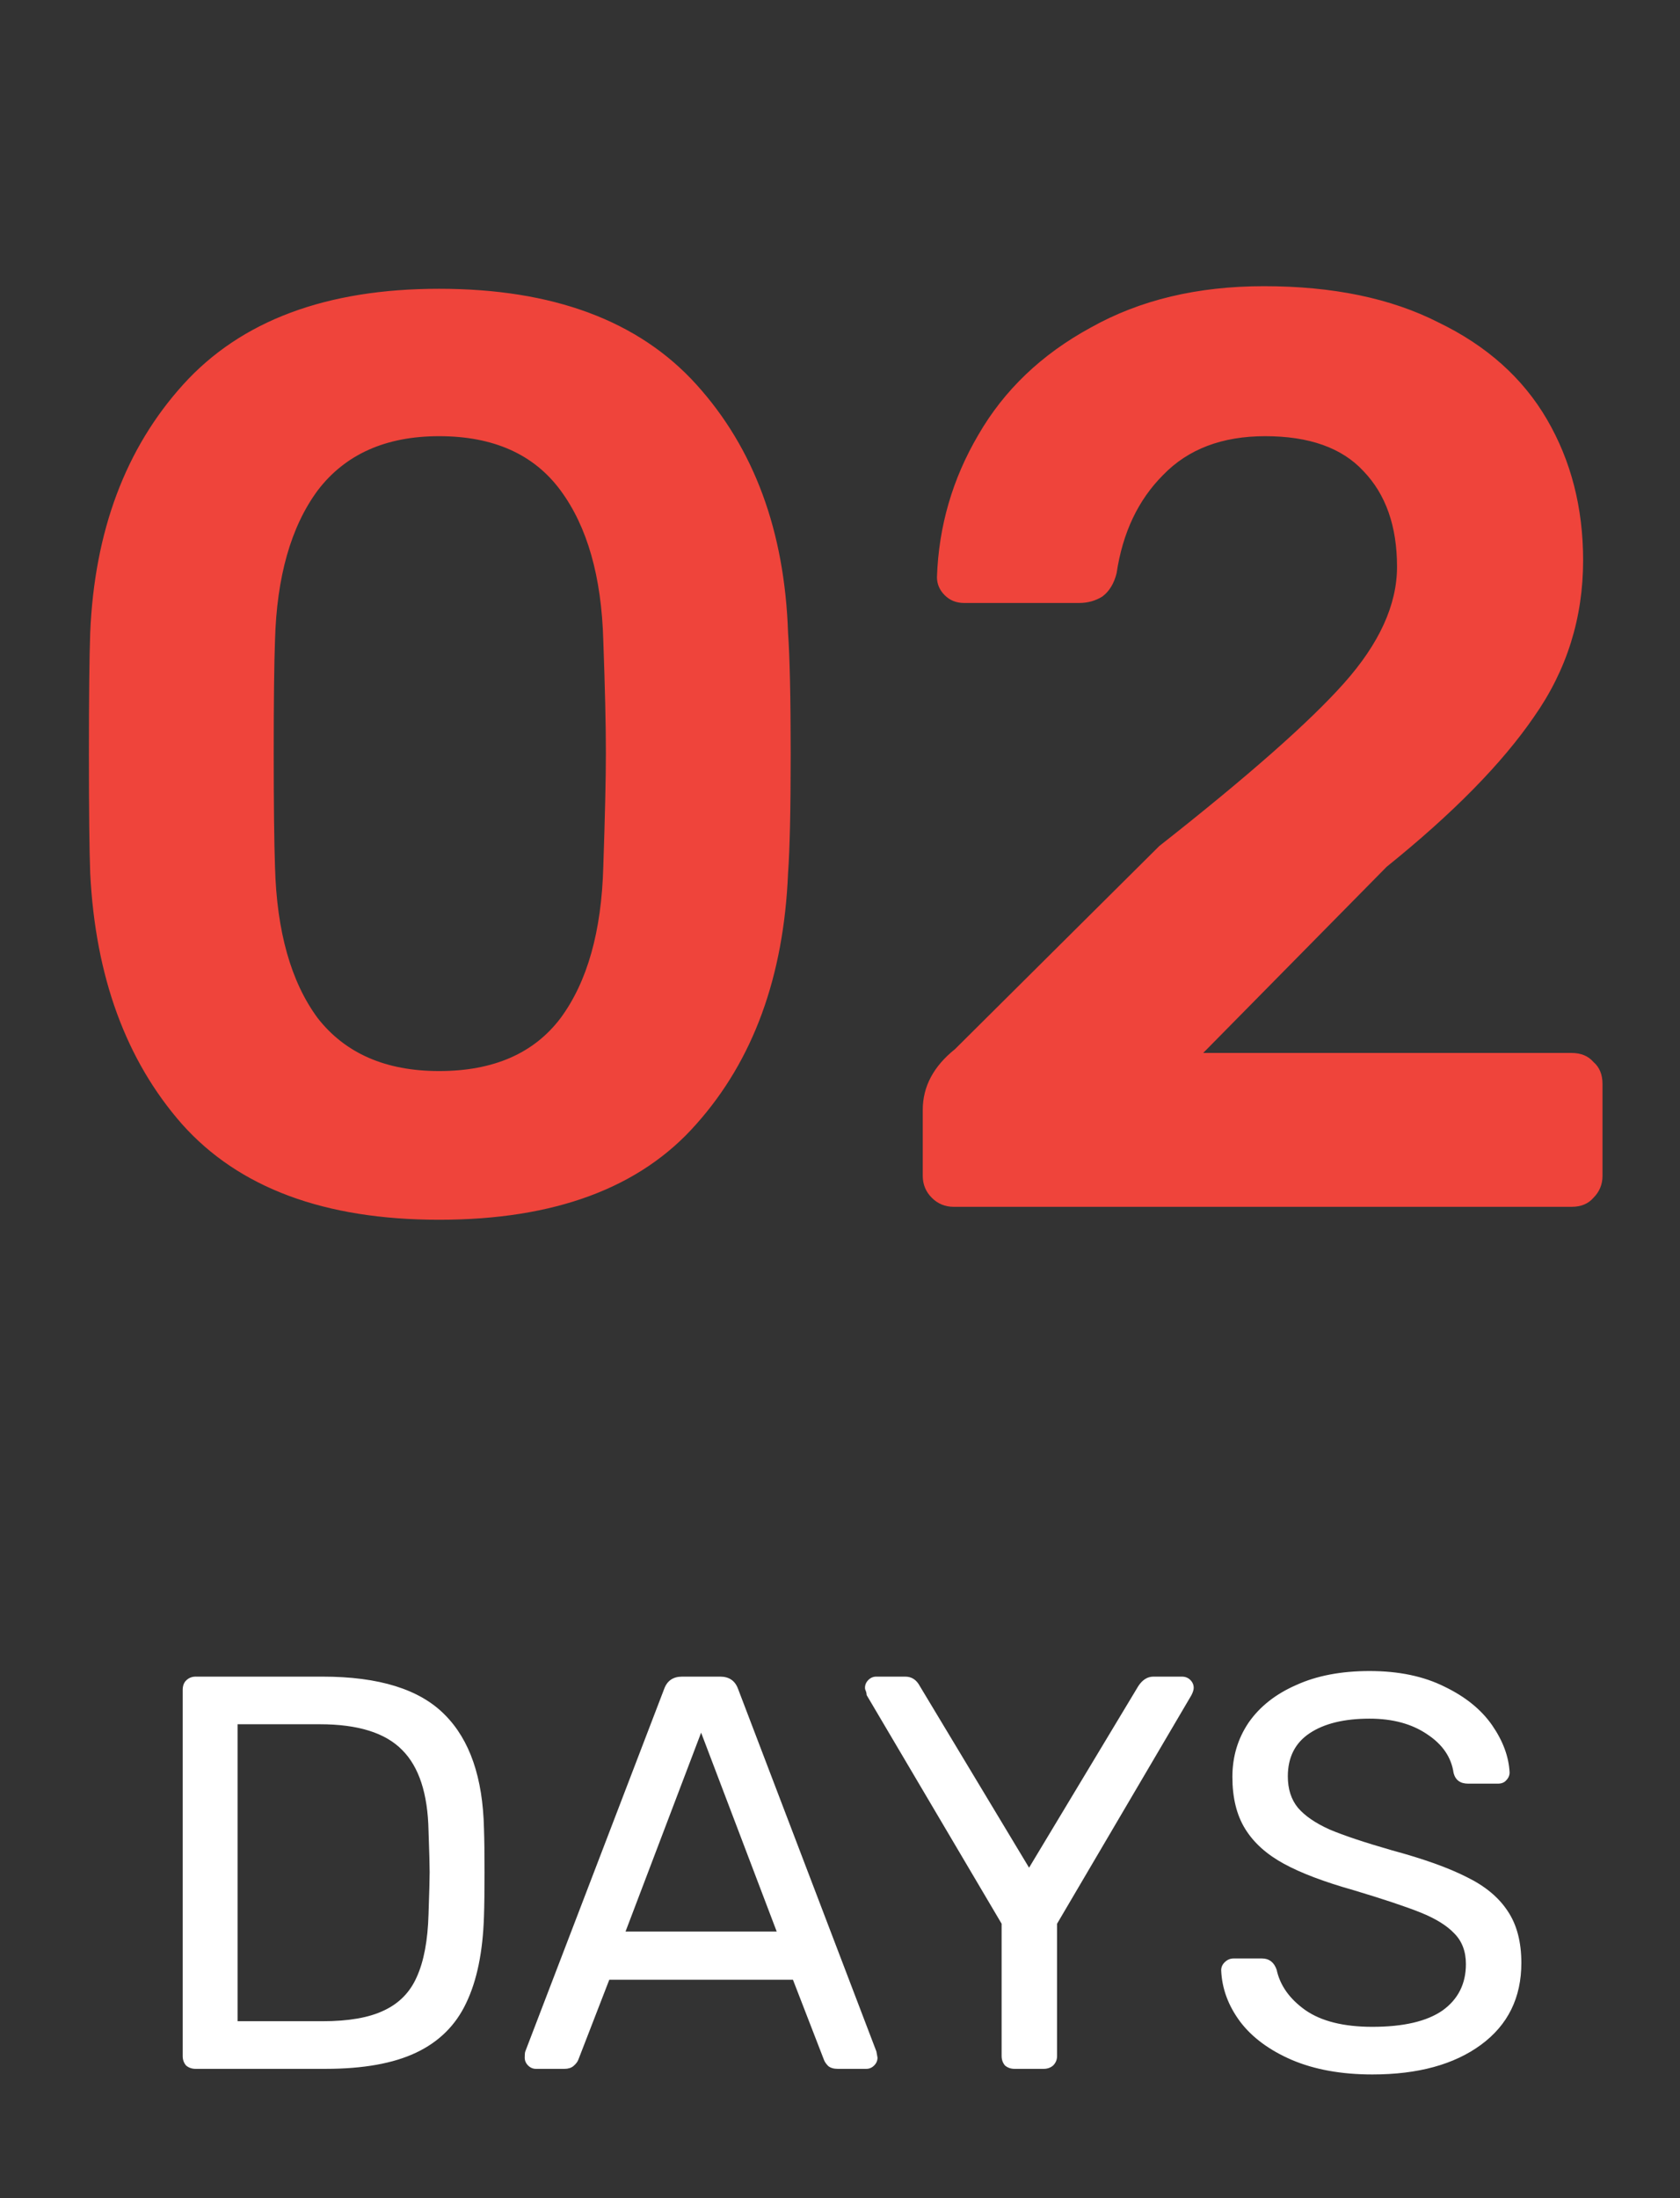 <svg width="39" height="51" viewBox="0 0 39 51" fill="none" xmlns="http://www.w3.org/2000/svg">
<rect x="0" y="0" width="39" height="51" fill="#333333" stroke="none"/>
<path d="M10.194 28.3C7.534 28.3 5.544 27.56 4.224 26.08C2.924 24.6 2.214 22.66 2.094 20.26C2.074 19.72 2.064 18.8 2.064 17.5C2.064 16.18 2.074 15.24 2.094 14.68C2.194 12.32 2.914 10.4 4.254 8.92C5.594 7.44 7.574 6.7 10.194 6.7C12.835 6.7 14.825 7.44 16.165 8.92C17.505 10.4 18.215 12.32 18.294 14.68C18.334 15.24 18.355 16.18 18.355 17.5C18.355 18.8 18.334 19.72 18.294 20.26C18.195 22.66 17.485 24.6 16.165 26.08C14.864 27.56 12.874 28.3 10.194 28.3ZM10.194 24.85C11.454 24.85 12.395 24.44 13.014 23.62C13.634 22.78 13.964 21.61 14.005 20.11C14.044 18.95 14.065 18.07 14.065 17.47C14.065 16.81 14.044 15.94 14.005 14.86C13.964 13.38 13.634 12.22 13.014 11.38C12.395 10.54 11.454 10.12 10.194 10.12C8.954 10.12 8.014 10.54 7.374 11.38C6.754 12.22 6.424 13.38 6.384 14.86C6.364 15.4 6.354 16.27 6.354 17.47C6.354 18.65 6.364 19.53 6.384 20.11C6.424 21.61 6.754 22.78 7.374 23.62C8.014 24.44 8.954 24.85 10.194 24.85ZM22.141 28C21.941 28 21.771 27.93 21.631 27.79C21.491 27.65 21.421 27.48 21.421 27.28V25.75C21.421 25.21 21.671 24.74 22.171 24.34L26.911 19.63C28.971 18.01 30.401 16.75 31.201 15.85C32.021 14.93 32.431 14.03 32.431 13.15C32.431 12.21 32.171 11.47 31.651 10.93C31.151 10.39 30.391 10.12 29.371 10.12C28.371 10.12 27.581 10.42 27.001 11.02C26.421 11.6 26.061 12.36 25.921 13.3C25.861 13.54 25.751 13.72 25.591 13.84C25.431 13.94 25.251 13.99 25.051 13.99H22.381C22.201 13.99 22.051 13.93 21.931 13.81C21.811 13.69 21.751 13.55 21.751 13.39C21.791 12.21 22.111 11.11 22.711 10.09C23.311 9.05 24.181 8.22 25.321 7.6C26.461 6.96 27.801 6.64 29.341 6.64C30.941 6.64 32.291 6.92 33.391 7.48C34.511 8.02 35.351 8.77 35.911 9.73C36.471 10.69 36.751 11.78 36.751 13C36.751 14.34 36.371 15.55 35.611 16.63C34.871 17.71 33.731 18.87 32.191 20.11L27.931 24.43H36.481C36.701 24.43 36.871 24.5 36.991 24.64C37.131 24.76 37.201 24.93 37.201 25.15V27.28C37.201 27.48 37.131 27.65 36.991 27.79C36.871 27.93 36.701 28 36.481 28H22.141Z" fill="#EF443B"/>
<path d="M4.54 48C4.454 48 4.38 47.974 4.319 47.922C4.267 47.861 4.241 47.788 4.241 47.701V39.212C4.241 39.117 4.267 39.043 4.319 38.991C4.38 38.93 4.454 38.9 4.54 38.9H7.491C8.8 38.9 9.745 39.195 10.325 39.784C10.906 40.365 11.209 41.244 11.235 42.423C11.244 42.674 11.248 43.012 11.248 43.437C11.248 43.862 11.244 44.204 11.235 44.464C11.209 45.287 11.071 45.959 10.819 46.479C10.577 46.99 10.191 47.372 9.662 47.623C9.134 47.874 8.432 48 7.556 48H4.54ZM7.491 46.895C8.089 46.895 8.562 46.813 8.908 46.648C9.264 46.483 9.519 46.223 9.675 45.868C9.84 45.504 9.931 45.019 9.948 44.412C9.966 43.892 9.974 43.567 9.974 43.437C9.974 43.298 9.966 42.978 9.948 42.475C9.931 41.617 9.727 40.993 9.337 40.603C8.947 40.204 8.31 40.005 7.426 40.005H5.515V46.895H7.491ZM12.441 48C12.372 48 12.311 47.974 12.259 47.922C12.207 47.87 12.181 47.809 12.181 47.74C12.181 47.671 12.185 47.623 12.194 47.597L15.418 39.186C15.487 38.995 15.626 38.9 15.834 38.9H16.718C16.926 38.9 17.065 38.995 17.134 39.186L20.345 47.597L20.371 47.74C20.371 47.809 20.345 47.87 20.293 47.922C20.241 47.974 20.18 48 20.111 48H19.448C19.353 48 19.279 47.978 19.227 47.935C19.175 47.883 19.14 47.831 19.123 47.779L18.408 45.933H14.144L13.429 47.779C13.412 47.831 13.373 47.883 13.312 47.935C13.26 47.978 13.191 48 13.104 48H12.441ZM18.031 44.815L16.276 40.2L14.521 44.815H18.031ZM23.551 48C23.465 48 23.391 47.974 23.33 47.922C23.278 47.861 23.252 47.788 23.252 47.701V44.633L20.119 39.329C20.119 39.312 20.115 39.286 20.106 39.251C20.089 39.216 20.08 39.186 20.08 39.16C20.08 39.091 20.106 39.03 20.158 38.978C20.21 38.926 20.271 38.9 20.34 38.9H21.016C21.164 38.9 21.276 38.974 21.354 39.121L23.889 43.333L26.424 39.121C26.52 38.974 26.637 38.9 26.775 38.9H27.438C27.516 38.9 27.581 38.926 27.633 38.978C27.685 39.03 27.711 39.091 27.711 39.16C27.711 39.203 27.694 39.26 27.659 39.329L24.539 44.633V47.701C24.539 47.788 24.509 47.861 24.448 47.922C24.388 47.974 24.314 48 24.227 48H23.551ZM31.859 48.13C31.139 48.13 30.515 48.017 29.987 47.792C29.467 47.567 29.068 47.272 28.791 46.908C28.513 46.535 28.366 46.137 28.349 45.712C28.349 45.643 28.375 45.582 28.427 45.53C28.487 45.469 28.557 45.439 28.635 45.439H29.298C29.462 45.439 29.575 45.526 29.636 45.699C29.714 46.063 29.935 46.375 30.299 46.635C30.671 46.895 31.191 47.025 31.859 47.025C32.578 47.025 33.12 46.899 33.484 46.648C33.848 46.388 34.03 46.028 34.03 45.569C34.03 45.274 33.939 45.036 33.757 44.854C33.583 44.672 33.323 44.512 32.977 44.373C32.63 44.234 32.11 44.061 31.417 43.853C30.741 43.662 30.203 43.459 29.805 43.242C29.406 43.025 29.107 42.757 28.908 42.436C28.708 42.115 28.609 41.712 28.609 41.227C28.609 40.759 28.734 40.339 28.986 39.966C29.246 39.593 29.614 39.303 30.091 39.095C30.567 38.878 31.135 38.77 31.794 38.77C32.47 38.77 33.05 38.891 33.536 39.134C34.021 39.368 34.389 39.667 34.641 40.031C34.892 40.395 35.026 40.759 35.044 41.123C35.044 41.192 35.018 41.253 34.966 41.305C34.922 41.357 34.857 41.383 34.771 41.383H34.082C33.9 41.383 33.787 41.301 33.744 41.136C33.692 40.772 33.488 40.473 33.133 40.239C32.777 39.996 32.331 39.875 31.794 39.875C31.204 39.875 30.741 39.988 30.403 40.213C30.065 40.438 29.896 40.772 29.896 41.214C29.896 41.509 29.974 41.751 30.13 41.942C30.294 42.133 30.541 42.302 30.871 42.449C31.2 42.588 31.681 42.748 32.314 42.93C33.05 43.129 33.631 43.337 34.056 43.554C34.48 43.762 34.797 44.026 35.005 44.347C35.213 44.659 35.317 45.058 35.317 45.543C35.317 46.349 35.005 46.982 34.381 47.441C33.757 47.9 32.916 48.13 31.859 48.13Z" fill="white"/>
</svg>
